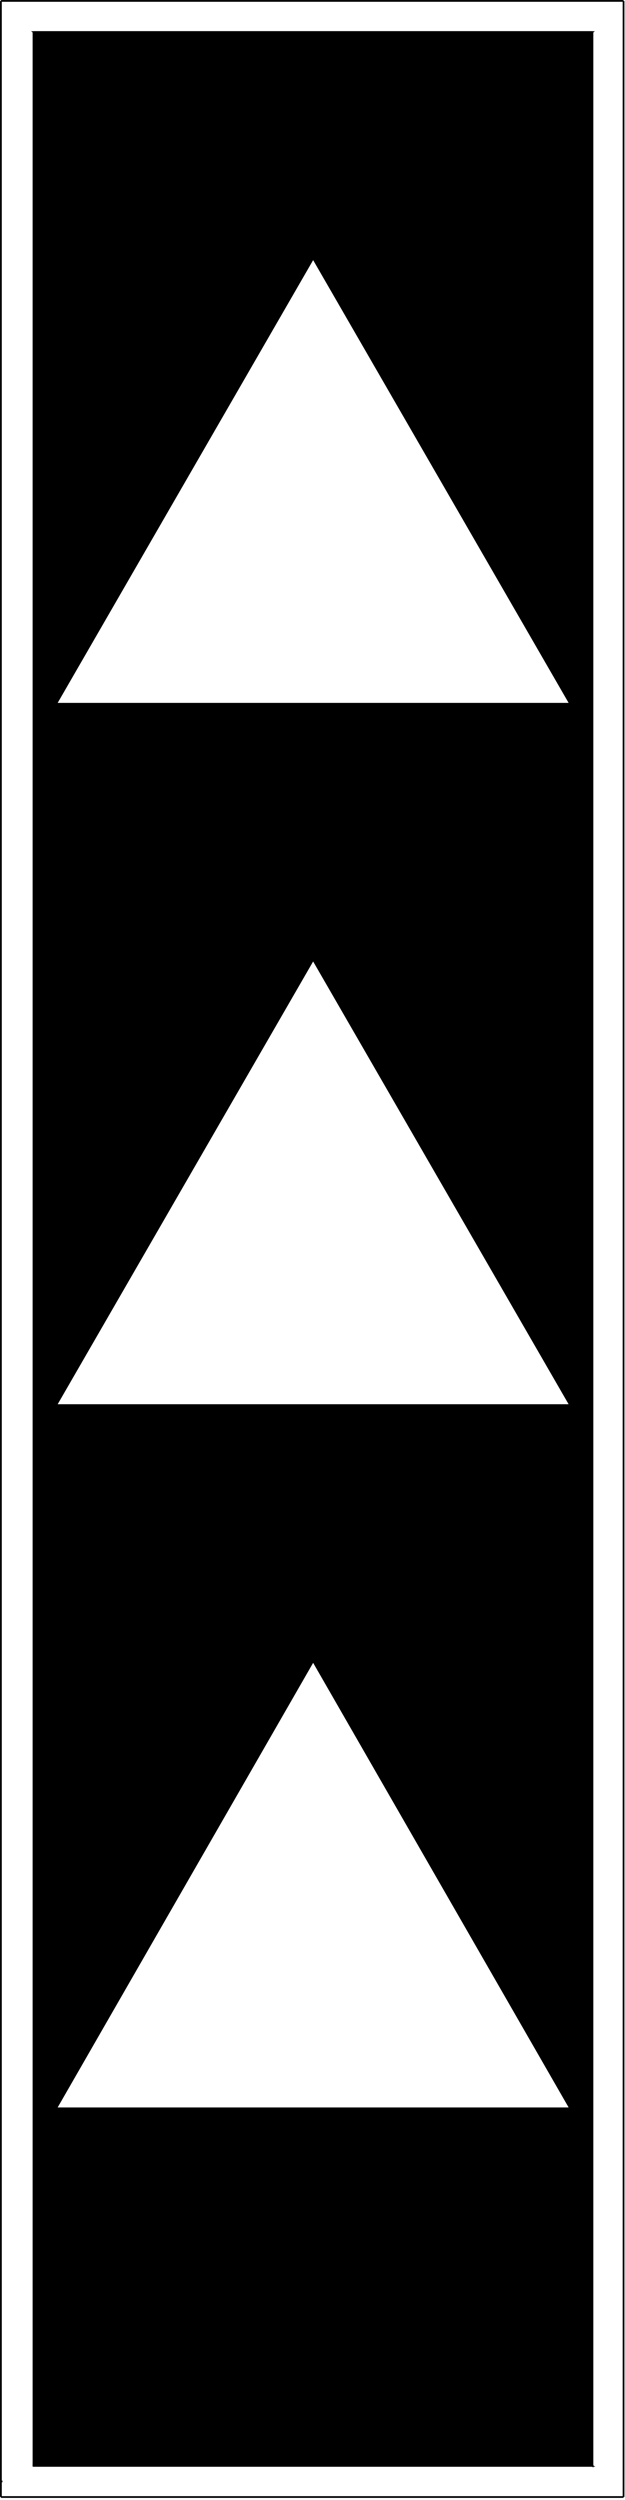 <?xml version="1.0" encoding="UTF-8"?>
<svg xmlns="http://www.w3.org/2000/svg" xmlns:xlink="http://www.w3.org/1999/xlink" width="8" height="31.956" viewBox="0 0 8 31.956">
<rect x="0" y="0" width="8" height="31.956" fill="#808080" stroke="none"/>
<path fill-rule="nonzero" fill="rgb(100%, 100%, 100%)" fill-opacity="1" d="M 0 0 L 8 0 L 8 31.957 L 0 31.957 Z M 0 0 "/>
<path fill="none" stroke-width="0.16" stroke-linecap="butt" stroke-linejoin="miter" stroke="rgb(0%, 0%, 0%)" stroke-opacity="1" stroke-miterlimit="10" d="M 0.085 231.284 L 57.835 231.284 " transform="matrix(0.138, 0, 0, 0.138, 0, 0)"/>
<path fill="none" stroke-width="0.16" stroke-linecap="butt" stroke-linejoin="miter" stroke="rgb(0%, 0%, 0%)" stroke-opacity="1" stroke-miterlimit="10" d="M 57.835 231.284 L 57.835 0.085 " transform="matrix(0.138, 0, 0, 0.138, 0, 0)"/>
<path fill="none" stroke-width="0.16" stroke-linecap="butt" stroke-linejoin="miter" stroke="rgb(0%, 0%, 0%)" stroke-opacity="1" stroke-miterlimit="10" d="M 57.835 0.085 L 0.085 0.085 " transform="matrix(0.138, 0, 0, 0.138, 0, 0)"/>
<path fill="none" stroke-width="0.16" stroke-linecap="butt" stroke-linejoin="miter" stroke="rgb(0%, 0%, 0%)" stroke-opacity="1" stroke-miterlimit="10" d="M 0.085 0.085 L 0.085 231.284 " transform="matrix(0.138, 0, 0, 0.138, 0, 0)"/>
<path fill="none" stroke-width="0.16" stroke-linecap="butt" stroke-linejoin="miter" stroke="rgb(0%, 0%, 0%)" stroke-opacity="1" stroke-miterlimit="10" d="M 54.95 228.399 L 54.95 2.97 " transform="matrix(0.138, 0, 0, 0.138, 0, 0)"/>
<path fill="none" stroke-width="0.16" stroke-linecap="butt" stroke-linejoin="miter" stroke="rgb(0%, 0%, 0%)" stroke-opacity="1" stroke-miterlimit="10" d="M 54.95 2.97 L 3.111 2.97 " transform="matrix(0.138, 0, 0, 0.138, 0, 0)"/>
<path fill="none" stroke-width="0.16" stroke-linecap="butt" stroke-linejoin="miter" stroke="rgb(0%, 0%, 0%)" stroke-opacity="1" stroke-miterlimit="10" d="M 3.111 2.97 L 3.111 228.399 " transform="matrix(0.138, 0, 0, 0.138, 0, 0)"/>
<path fill="none" stroke-width="0.16" stroke-linecap="butt" stroke-linejoin="miter" stroke="rgb(0%, 0%, 0%)" stroke-opacity="1" stroke-miterlimit="10" d="M 3.111 228.399 L 54.95 228.399 " transform="matrix(0.138, 0, 0, 0.138, 0, 0)"/>
<path fill="none" stroke-width="0.16" stroke-linecap="butt" stroke-linejoin="miter" stroke="rgb(0%, 0%, 0%)" stroke-opacity="1" stroke-miterlimit="10" d="M 0.085 229.842 L 0.226 229.842 " transform="matrix(0.138, 0, 0, 0.138, 0, 0)"/>
<path fill="none" stroke-width="0.16" stroke-linecap="butt" stroke-linejoin="miter" stroke="rgb(0%, 0%, 0%)" stroke-opacity="1" stroke-miterlimit="10" d="M 5.204 195.282 L 52.886 195.282 " transform="matrix(0.138, 0, 0, 0.138, 0, 0)"/>
<path fill="none" stroke-width="0.16" stroke-linecap="butt" stroke-linejoin="miter" stroke="rgb(0%, 0%, 0%)" stroke-opacity="1" stroke-miterlimit="10" d="M 5.204 195.282 L 29.045 153.85 " transform="matrix(0.138, 0, 0, 0.138, 0, 0)"/>
<path fill="none" stroke-width="0.16" stroke-linecap="butt" stroke-linejoin="miter" stroke="rgb(0%, 0%, 0%)" stroke-opacity="1" stroke-miterlimit="10" d="M 52.886 195.282 L 29.045 153.85 " transform="matrix(0.138, 0, 0, 0.138, 0, 0)"/>
<path fill="none" stroke-width="0.16" stroke-linecap="butt" stroke-linejoin="miter" stroke="rgb(0%, 0%, 0%)" stroke-opacity="1" stroke-miterlimit="10" d="M 5.204 130.15 L 52.886 130.15 " transform="matrix(0.138, 0, 0, 0.138, 0, 0)"/>
<path fill="none" stroke-width="0.16" stroke-linecap="butt" stroke-linejoin="miter" stroke="rgb(0%, 0%, 0%)" stroke-opacity="1" stroke-miterlimit="10" d="M 5.204 130.15 L 29.045 88.888 " transform="matrix(0.138, 0, 0, 0.138, 0, 0)"/>
<path fill="none" stroke-width="0.16" stroke-linecap="butt" stroke-linejoin="miter" stroke="rgb(0%, 0%, 0%)" stroke-opacity="1" stroke-miterlimit="10" d="M 52.886 130.15 L 29.045 88.888 " transform="matrix(0.138, 0, 0, 0.138, 0, 0)"/>
<path fill="none" stroke-width="0.16" stroke-linecap="butt" stroke-linejoin="miter" stroke="rgb(0%, 0%, 0%)" stroke-opacity="1" stroke-miterlimit="10" d="M 5.204 65.188 L 52.886 65.188 " transform="matrix(0.138, 0, 0, 0.138, 0, 0)"/>
<path fill="none" stroke-width="0.16" stroke-linecap="butt" stroke-linejoin="miter" stroke="rgb(0%, 0%, 0%)" stroke-opacity="1" stroke-miterlimit="10" d="M 5.204 65.188 L 29.045 23.926 " transform="matrix(0.138, 0, 0, 0.138, 0, 0)"/>
<path fill="none" stroke-width="0.16" stroke-linecap="butt" stroke-linejoin="miter" stroke="rgb(0%, 0%, 0%)" stroke-opacity="1" stroke-miterlimit="10" d="M 52.886 65.188 L 29.045 23.926 " transform="matrix(0.138, 0, 0, 0.138, 0, 0)"/>
<path fill-rule="evenodd" fill="rgb(0%, 0%, 0%)" fill-opacity="1" stroke-width="0.16" stroke-linecap="butt" stroke-linejoin="miter" stroke="rgb(0%, 0%, 0%)" stroke-opacity="1" stroke-miterlimit="10" d="M 5.204 195.282 L 3.111 228.399 L 54.95 228.399 L 5.204 195.282 " transform="matrix(0.138, 0, 0, 0.138, 0, 0)"/>
<path fill-rule="evenodd" fill="rgb(0%, 0%, 0%)" fill-opacity="1" stroke-width="0.16" stroke-linecap="butt" stroke-linejoin="miter" stroke="rgb(0%, 0%, 0%)" stroke-opacity="1" stroke-miterlimit="10" d="M 52.886 195.282 L 5.204 195.282 L 54.95 228.399 L 52.886 195.282 " transform="matrix(0.138, 0, 0, 0.138, 0, 0)"/>
<path fill-rule="evenodd" fill="rgb(0%, 0%, 0%)" fill-opacity="1" stroke-width="0.16" stroke-linecap="butt" stroke-linejoin="miter" stroke="rgb(0%, 0%, 0%)" stroke-opacity="1" stroke-miterlimit="10" d="M 52.886 130.15 L 29.045 153.85 L 52.886 195.282 L 52.886 130.15 " transform="matrix(0.138, 0, 0, 0.138, 0, 0)"/>
<path fill-rule="evenodd" fill="rgb(0%, 0%, 0%)" fill-opacity="1" stroke-width="0.16" stroke-linecap="butt" stroke-linejoin="miter" stroke="rgb(0%, 0%, 0%)" stroke-opacity="1" stroke-miterlimit="10" d="M 52.886 130.15 L 52.886 195.282 L 54.95 228.399 L 52.886 130.15 " transform="matrix(0.138, 0, 0, 0.138, 0, 0)"/>
<path fill-rule="evenodd" fill="rgb(0%, 0%, 0%)" fill-opacity="1" stroke-width="0.16" stroke-linecap="butt" stroke-linejoin="miter" stroke="rgb(0%, 0%, 0%)" stroke-opacity="1" stroke-miterlimit="10" d="M 5.204 130.15 L 29.045 153.85 L 52.886 130.15 L 5.204 130.15 " transform="matrix(0.138, 0, 0, 0.138, 0, 0)"/>
<path fill-rule="evenodd" fill="rgb(0%, 0%, 0%)" fill-opacity="1" stroke-width="0.16" stroke-linecap="butt" stroke-linejoin="miter" stroke="rgb(0%, 0%, 0%)" stroke-opacity="1" stroke-miterlimit="10" d="M 5.204 130.15 L 5.204 195.282 L 29.045 153.85 L 5.204 130.15 " transform="matrix(0.138, 0, 0, 0.138, 0, 0)"/>
<path fill-rule="evenodd" fill="rgb(0%, 0%, 0%)" fill-opacity="1" stroke-width="0.16" stroke-linecap="butt" stroke-linejoin="miter" stroke="rgb(0%, 0%, 0%)" stroke-opacity="1" stroke-miterlimit="10" d="M 5.204 130.15 L 3.111 228.399 L 5.204 195.282 L 5.204 130.15 " transform="matrix(0.138, 0, 0, 0.138, 0, 0)"/>
<path fill-rule="evenodd" fill="rgb(0%, 0%, 0%)" fill-opacity="1" stroke-width="0.16" stroke-linecap="butt" stroke-linejoin="miter" stroke="rgb(0%, 0%, 0%)" stroke-opacity="1" stroke-miterlimit="10" d="M 29.045 88.888 L 52.886 65.188 L 5.204 65.188 L 29.045 88.888 " transform="matrix(0.138, 0, 0, 0.138, 0, 0)"/>
<path fill-rule="evenodd" fill="rgb(0%, 0%, 0%)" fill-opacity="1" stroke-width="0.16" stroke-linecap="butt" stroke-linejoin="miter" stroke="rgb(0%, 0%, 0%)" stroke-opacity="1" stroke-miterlimit="10" d="M 52.886 65.188 L 29.045 88.888 L 52.886 130.15 L 52.886 65.188 " transform="matrix(0.138, 0, 0, 0.138, 0, 0)"/>
<path fill-rule="evenodd" fill="rgb(0%, 0%, 0%)" fill-opacity="1" stroke-width="0.16" stroke-linecap="butt" stroke-linejoin="miter" stroke="rgb(0%, 0%, 0%)" stroke-opacity="1" stroke-miterlimit="10" d="M 52.886 65.188 L 52.886 130.15 L 54.95 228.399 L 52.886 65.188 " transform="matrix(0.138, 0, 0, 0.138, 0, 0)"/>
<path fill-rule="evenodd" fill="rgb(0%, 0%, 0%)" fill-opacity="1" stroke-width="0.16" stroke-linecap="butt" stroke-linejoin="miter" stroke="rgb(0%, 0%, 0%)" stroke-opacity="1" stroke-miterlimit="10" d="M 5.204 65.188 L 5.204 130.15 L 29.045 88.888 L 5.204 65.188 " transform="matrix(0.138, 0, 0, 0.138, 0, 0)"/>
<path fill-rule="evenodd" fill="rgb(0%, 0%, 0%)" fill-opacity="1" stroke-width="0.16" stroke-linecap="butt" stroke-linejoin="miter" stroke="rgb(0%, 0%, 0%)" stroke-opacity="1" stroke-miterlimit="10" d="M 5.204 65.188 L 3.111 228.399 L 5.204 130.15 L 5.204 65.188 " transform="matrix(0.138, 0, 0, 0.138, 0, 0)"/>
<path fill-rule="evenodd" fill="rgb(0%, 0%, 0%)" fill-opacity="1" stroke-width="0.16" stroke-linecap="butt" stroke-linejoin="miter" stroke="rgb(0%, 0%, 0%)" stroke-opacity="1" stroke-miterlimit="10" d="M 3.111 2.97 L 5.204 65.188 L 29.045 23.926 L 3.111 2.97 " transform="matrix(0.138, 0, 0, 0.138, 0, 0)"/>
<path fill-rule="evenodd" fill="rgb(0%, 0%, 0%)" fill-opacity="1" stroke-width="0.16" stroke-linecap="butt" stroke-linejoin="miter" stroke="rgb(0%, 0%, 0%)" stroke-opacity="1" stroke-miterlimit="10" d="M 3.111 2.97 L 3.111 228.399 L 5.204 65.188 L 3.111 2.97 " transform="matrix(0.138, 0, 0, 0.138, 0, 0)"/>
<path fill-rule="evenodd" fill="rgb(0%, 0%, 0%)" fill-opacity="1" stroke-width="0.16" stroke-linecap="butt" stroke-linejoin="miter" stroke="rgb(0%, 0%, 0%)" stroke-opacity="1" stroke-miterlimit="10" d="M 29.045 23.926 L 54.95 2.97 L 3.111 2.97 L 29.045 23.926 " transform="matrix(0.138, 0, 0, 0.138, 0, 0)"/>
<path fill-rule="evenodd" fill="rgb(0%, 0%, 0%)" fill-opacity="1" stroke-width="0.16" stroke-linecap="butt" stroke-linejoin="miter" stroke="rgb(0%, 0%, 0%)" stroke-opacity="1" stroke-miterlimit="10" d="M 54.95 2.97 L 29.045 23.926 L 52.886 65.188 L 54.95 2.97 " transform="matrix(0.138, 0, 0, 0.138, 0, 0)"/>
<path fill-rule="evenodd" fill="rgb(0%, 0%, 0%)" fill-opacity="1" stroke-width="0.16" stroke-linecap="butt" stroke-linejoin="miter" stroke="rgb(0%, 0%, 0%)" stroke-opacity="1" stroke-miterlimit="10" d="M 54.95 2.97 L 52.886 65.188 L 54.95 228.399 L 54.95 2.97 " transform="matrix(0.138, 0, 0, 0.138, 0, 0)"/>
</svg>
